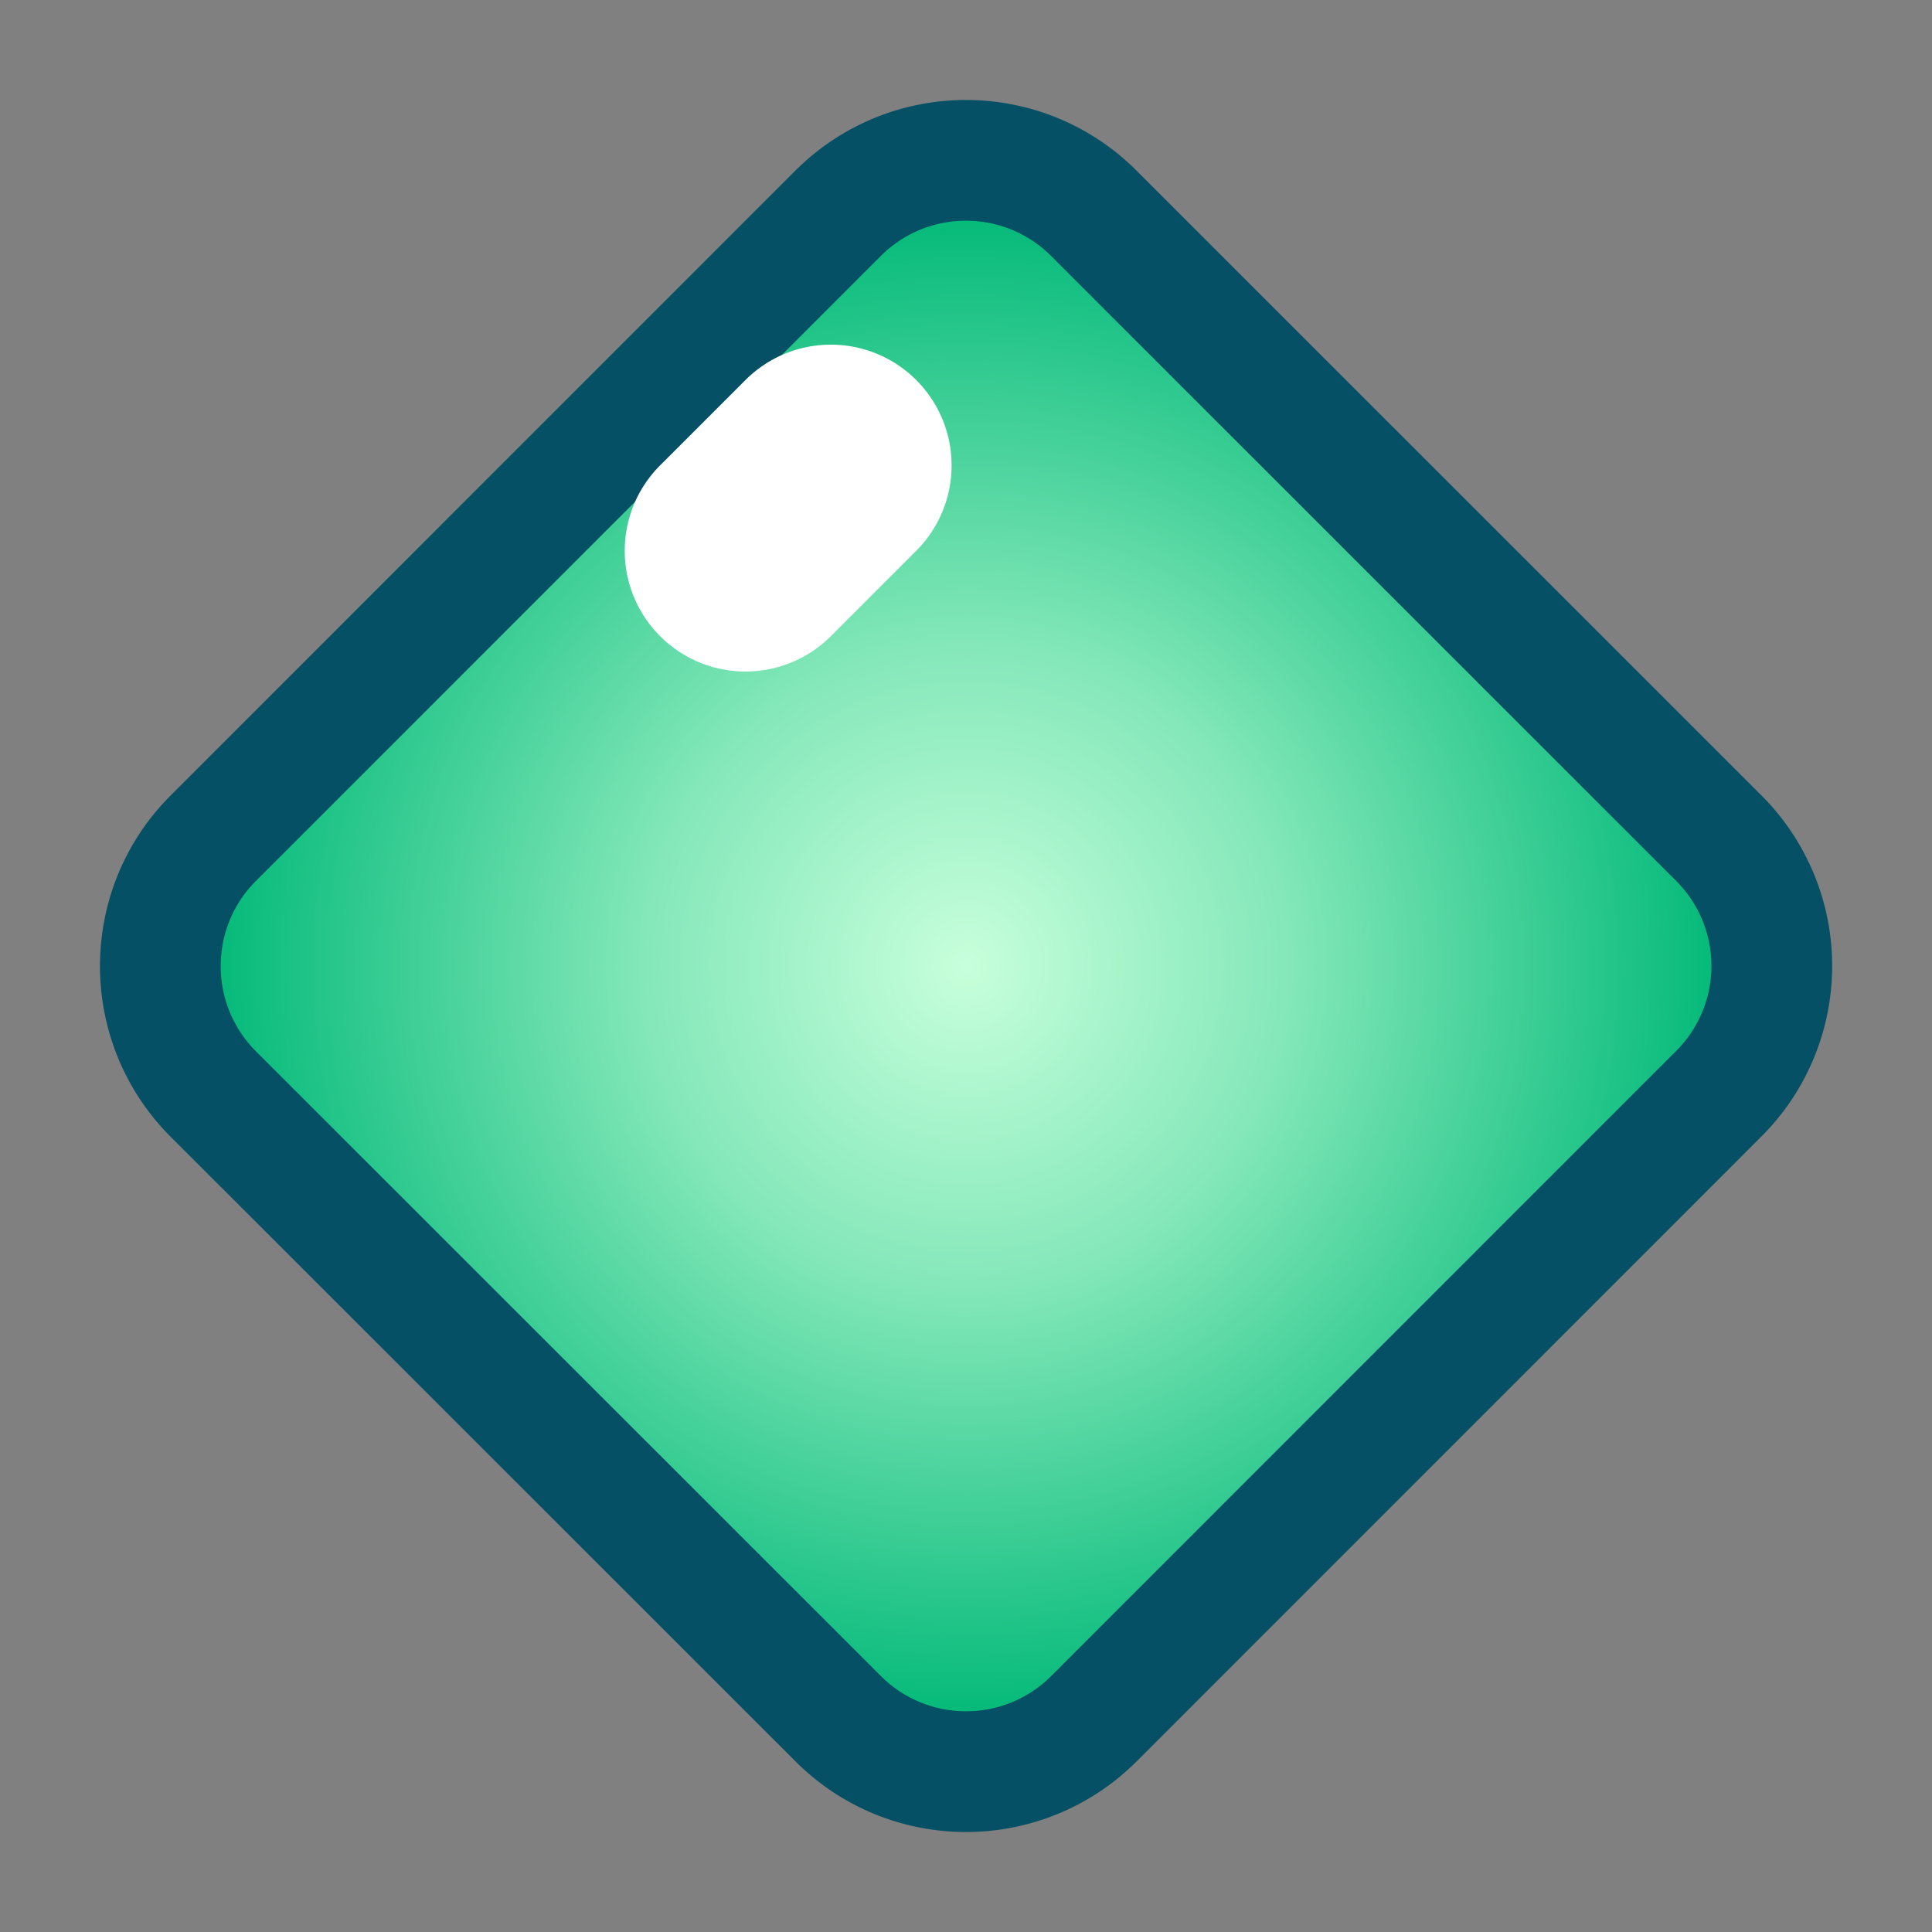<svg width="16" height="16" viewBox="0 0 16 16" fill="none" xmlns="http://www.w3.org/2000/svg">
  <rect x="0" y="0" width="16" height="16" fill="#808080" stroke="none"/>
  <path fill-rule="evenodd" clip-rule="evenodd" d="M8 1.328c.384 0 .768.147 1.06.44l5.172 5.171a1.495 1.495 0 0 1 0 2.121l-5.171 5.172c-.293.293-.677.44-1.061.44-.384 0-.768-.147-1.06-.44L1.767 9.061A1.495 1.495 0 0 1 1.328 8c0-.384.147-.768.44-1.06l5.171-5.172c.293-.293.677-.44 1.06-.44Z" fill="url(#a)" stroke="#065066"/>
  <path d="m6.186 3.135-.707.707a1 1 0 1 0 1.414 1.414l.707-.707a1 1 0 0 0-1.414-1.414Z" fill="#fff"/>
  <defs>
    <radialGradient id="a" cx="0" cy="0" r="1" gradientUnits="userSpaceOnUse" gradientTransform="translate(8 8) scale(6.327)">
      <stop stop-color="#C7FFDB"/>
      <stop offset=".414" stop-color="#85E8BA"/>
      <stop offset="1" stop-color="#00B877"/>
    </radialGradient>
  </defs>
</svg>